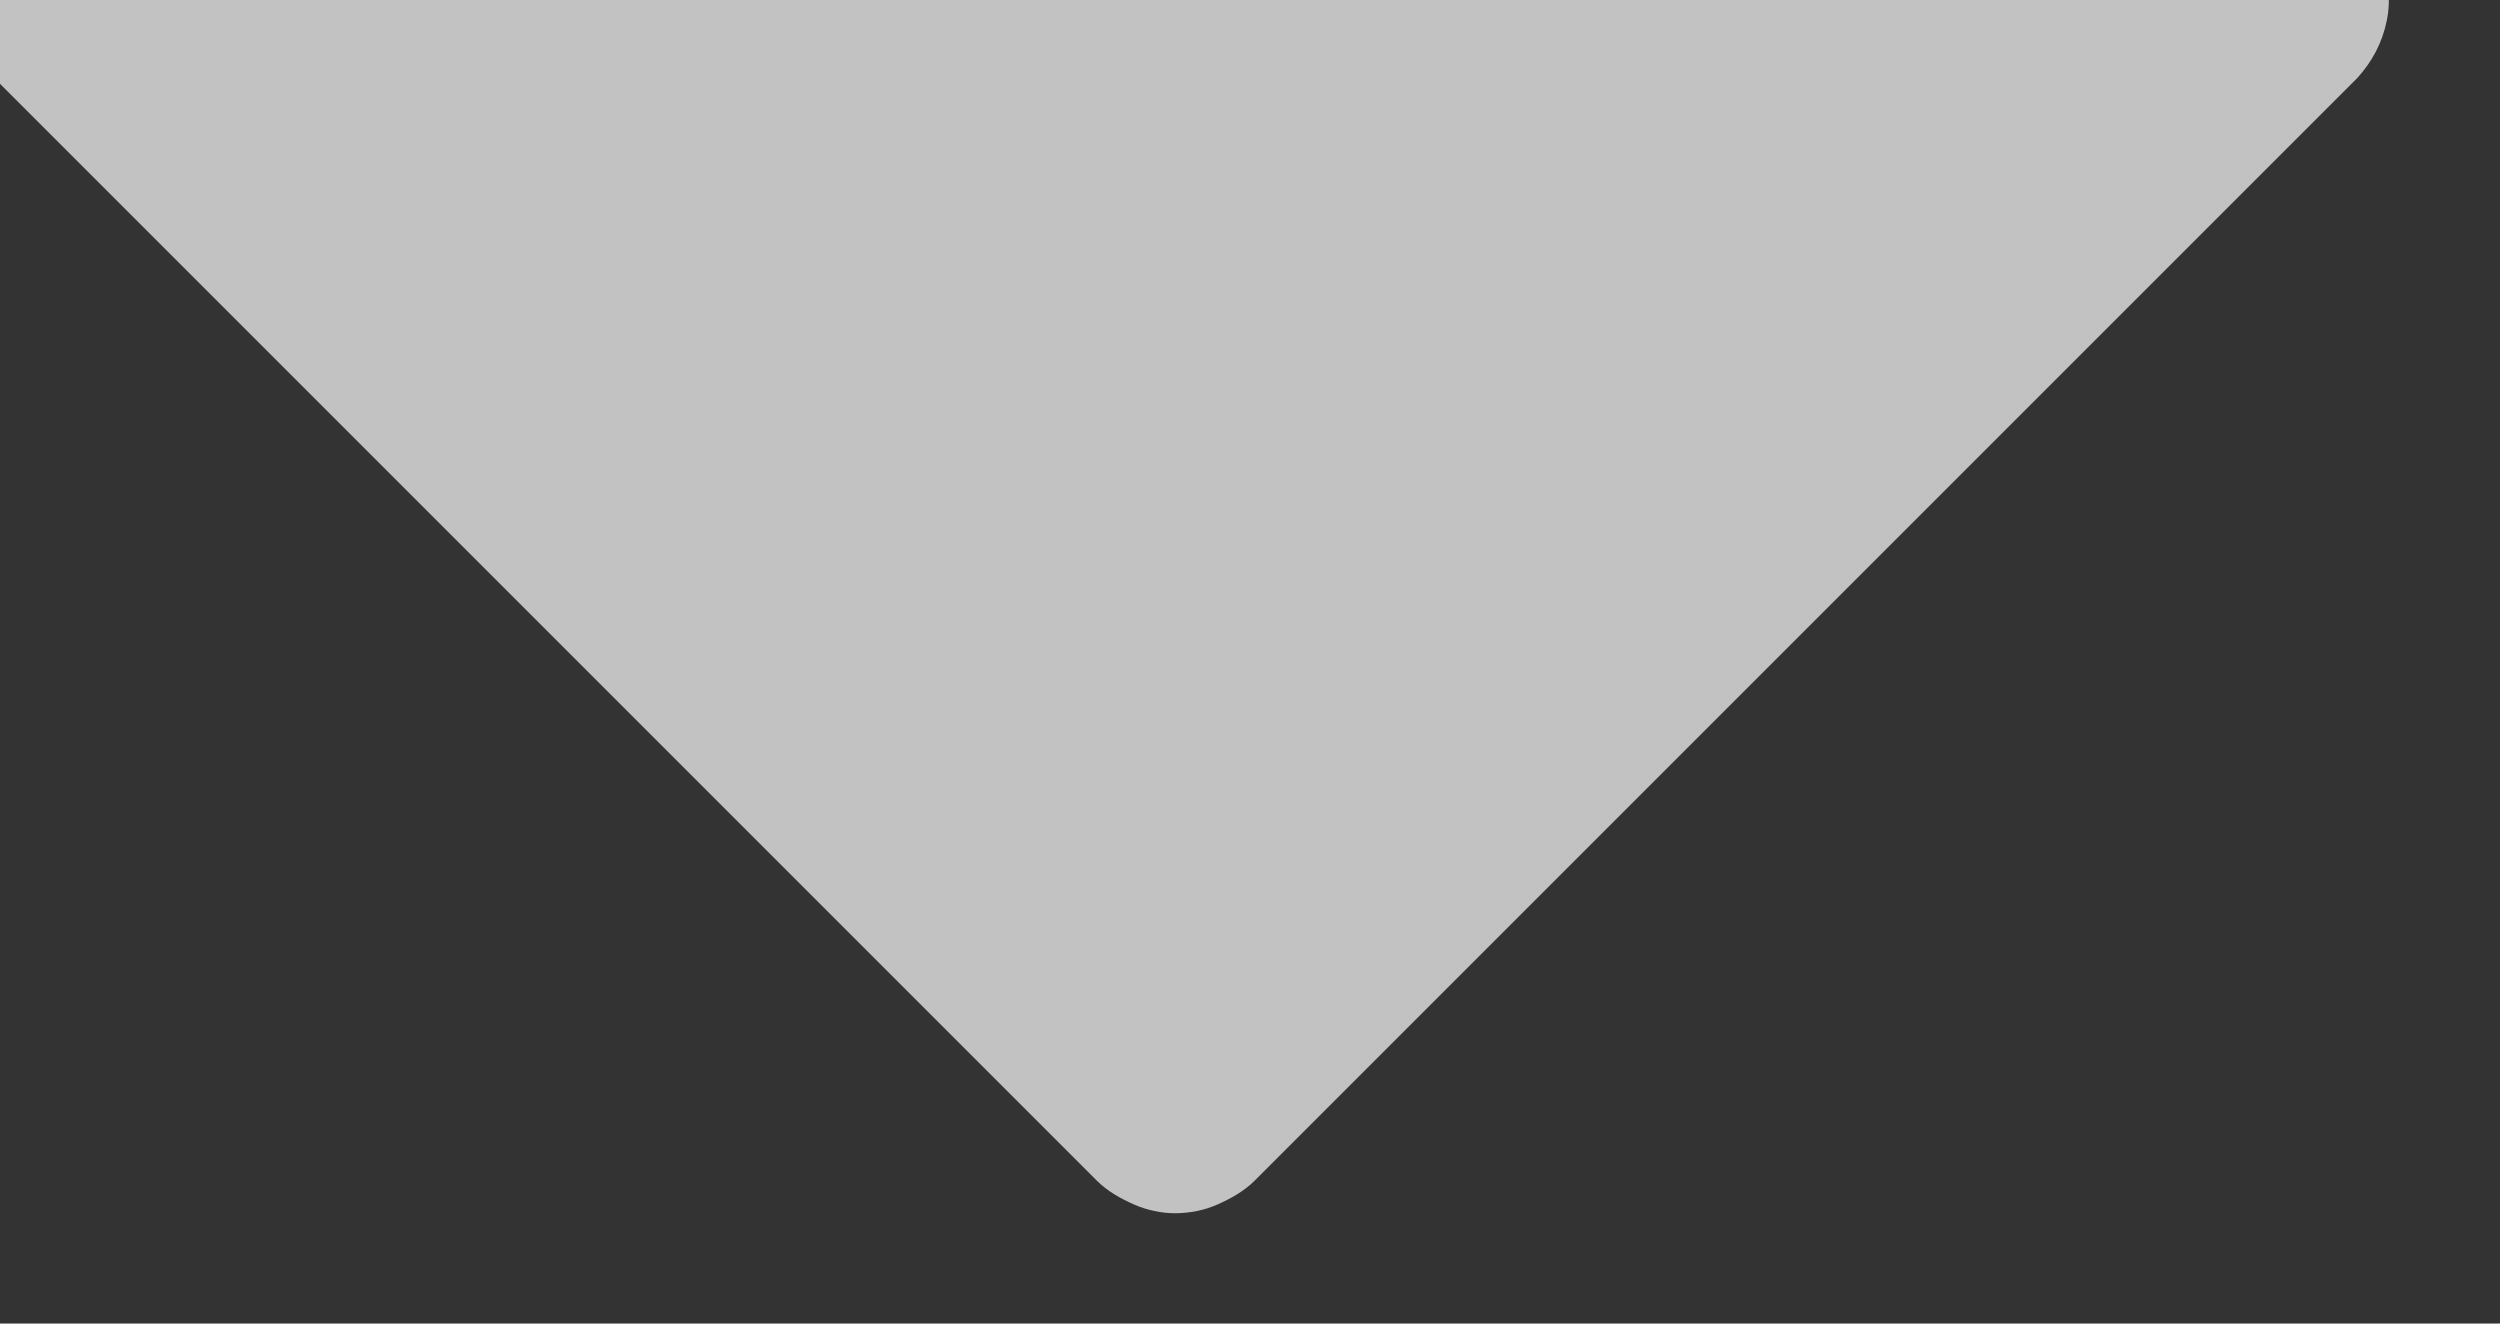 <svg width="17" height="9" viewBox="0 0 17 9" fill="none" xmlns="http://www.w3.org/2000/svg" xmlns:xlink="http://www.w3.org/1999/xlink">
	<rect x="0" y="0" width="17" height="9" fill="#333333" stroke="none"/>
	<desc>
			Created with Pixso.
	</desc>
	<defs/>
	<path id="Vector" d="M16.19 -0.29C16.24 -0.15 16.26 0 16.23 0.14C16.2 0.29 16.13 0.42 16.03 0.53L8.53 8.03C8.46 8.1 8.37 8.15 8.28 8.19C8.19 8.23 8.09 8.25 7.99 8.25C7.9 8.25 7.8 8.23 7.71 8.19C7.62 8.15 7.53 8.1 7.46 8.03L-0.04 0.53C-0.14 0.42 -0.21 0.29 -0.24 0.14C-0.27 0 -0.26 -0.15 -0.2 -0.29C-0.14 -0.43 -0.05 -0.55 0.08 -0.63C0.2 -0.71 0.35 -0.75 0.49 -0.75L15.49 -0.75C15.64 -0.75 15.79 -0.71 15.91 -0.63C16.03 -0.55 16.13 -0.43 16.19 -0.29Z" fill="#FFFFFF" fill-opacity="0.7" fill-rule="nonzero"/>
</svg>
